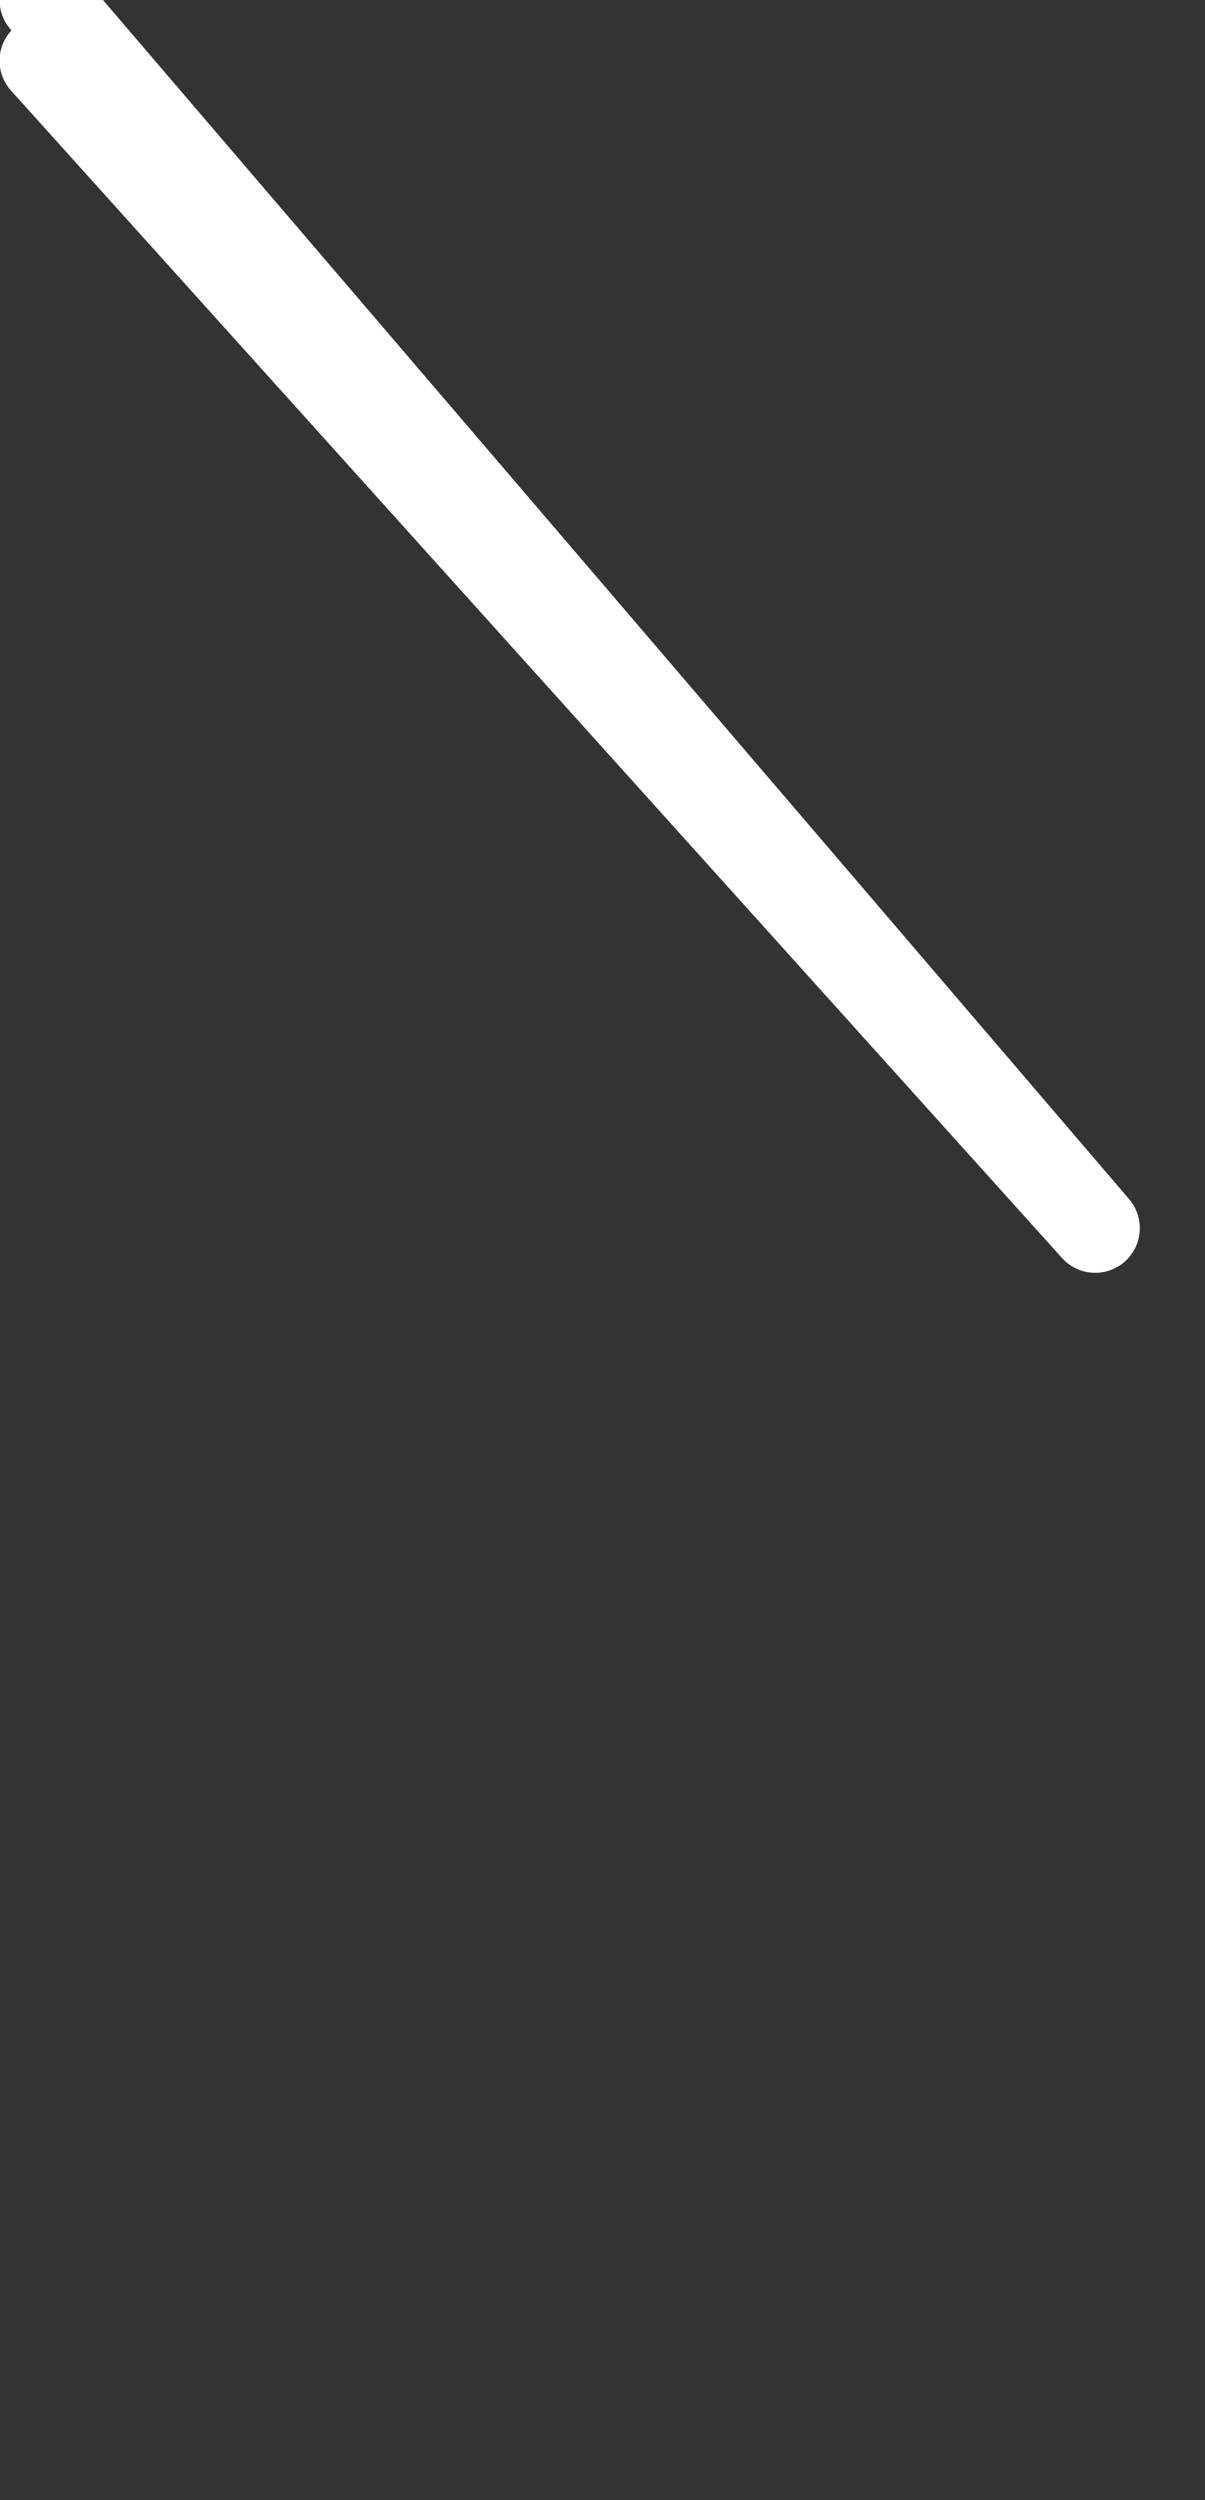 <svg width="27" height="56" viewBox="0 0 27 56" fill="none" xmlns="http://www.w3.org/2000/svg" xmlns:xlink="http://www.w3.org/1999/xlink">
	<rect x="0" y="0" width="27" height="56" fill="#333333" stroke="none"/>
	<desc>
			Created with Pixso.
	</desc>
	<defs>
		<clipPath id="clip541_1066">
			<rect id="IMAGE" width="27.48" height="56.658" transform="translate(-0.973 -0.815)" fill="white" fill-opacity="0"/>
		</clipPath>
	</defs>
	<g clip-path="url(#clip541_1066)">
		<path id="Vector" d="M0.99 1.36L24.54 27.51L0.99 " stroke="#FFFFFF" stroke-opacity="1" stroke-width="2" stroke-linejoin="round" stroke-linecap="round"/>
	</g>
</svg>
